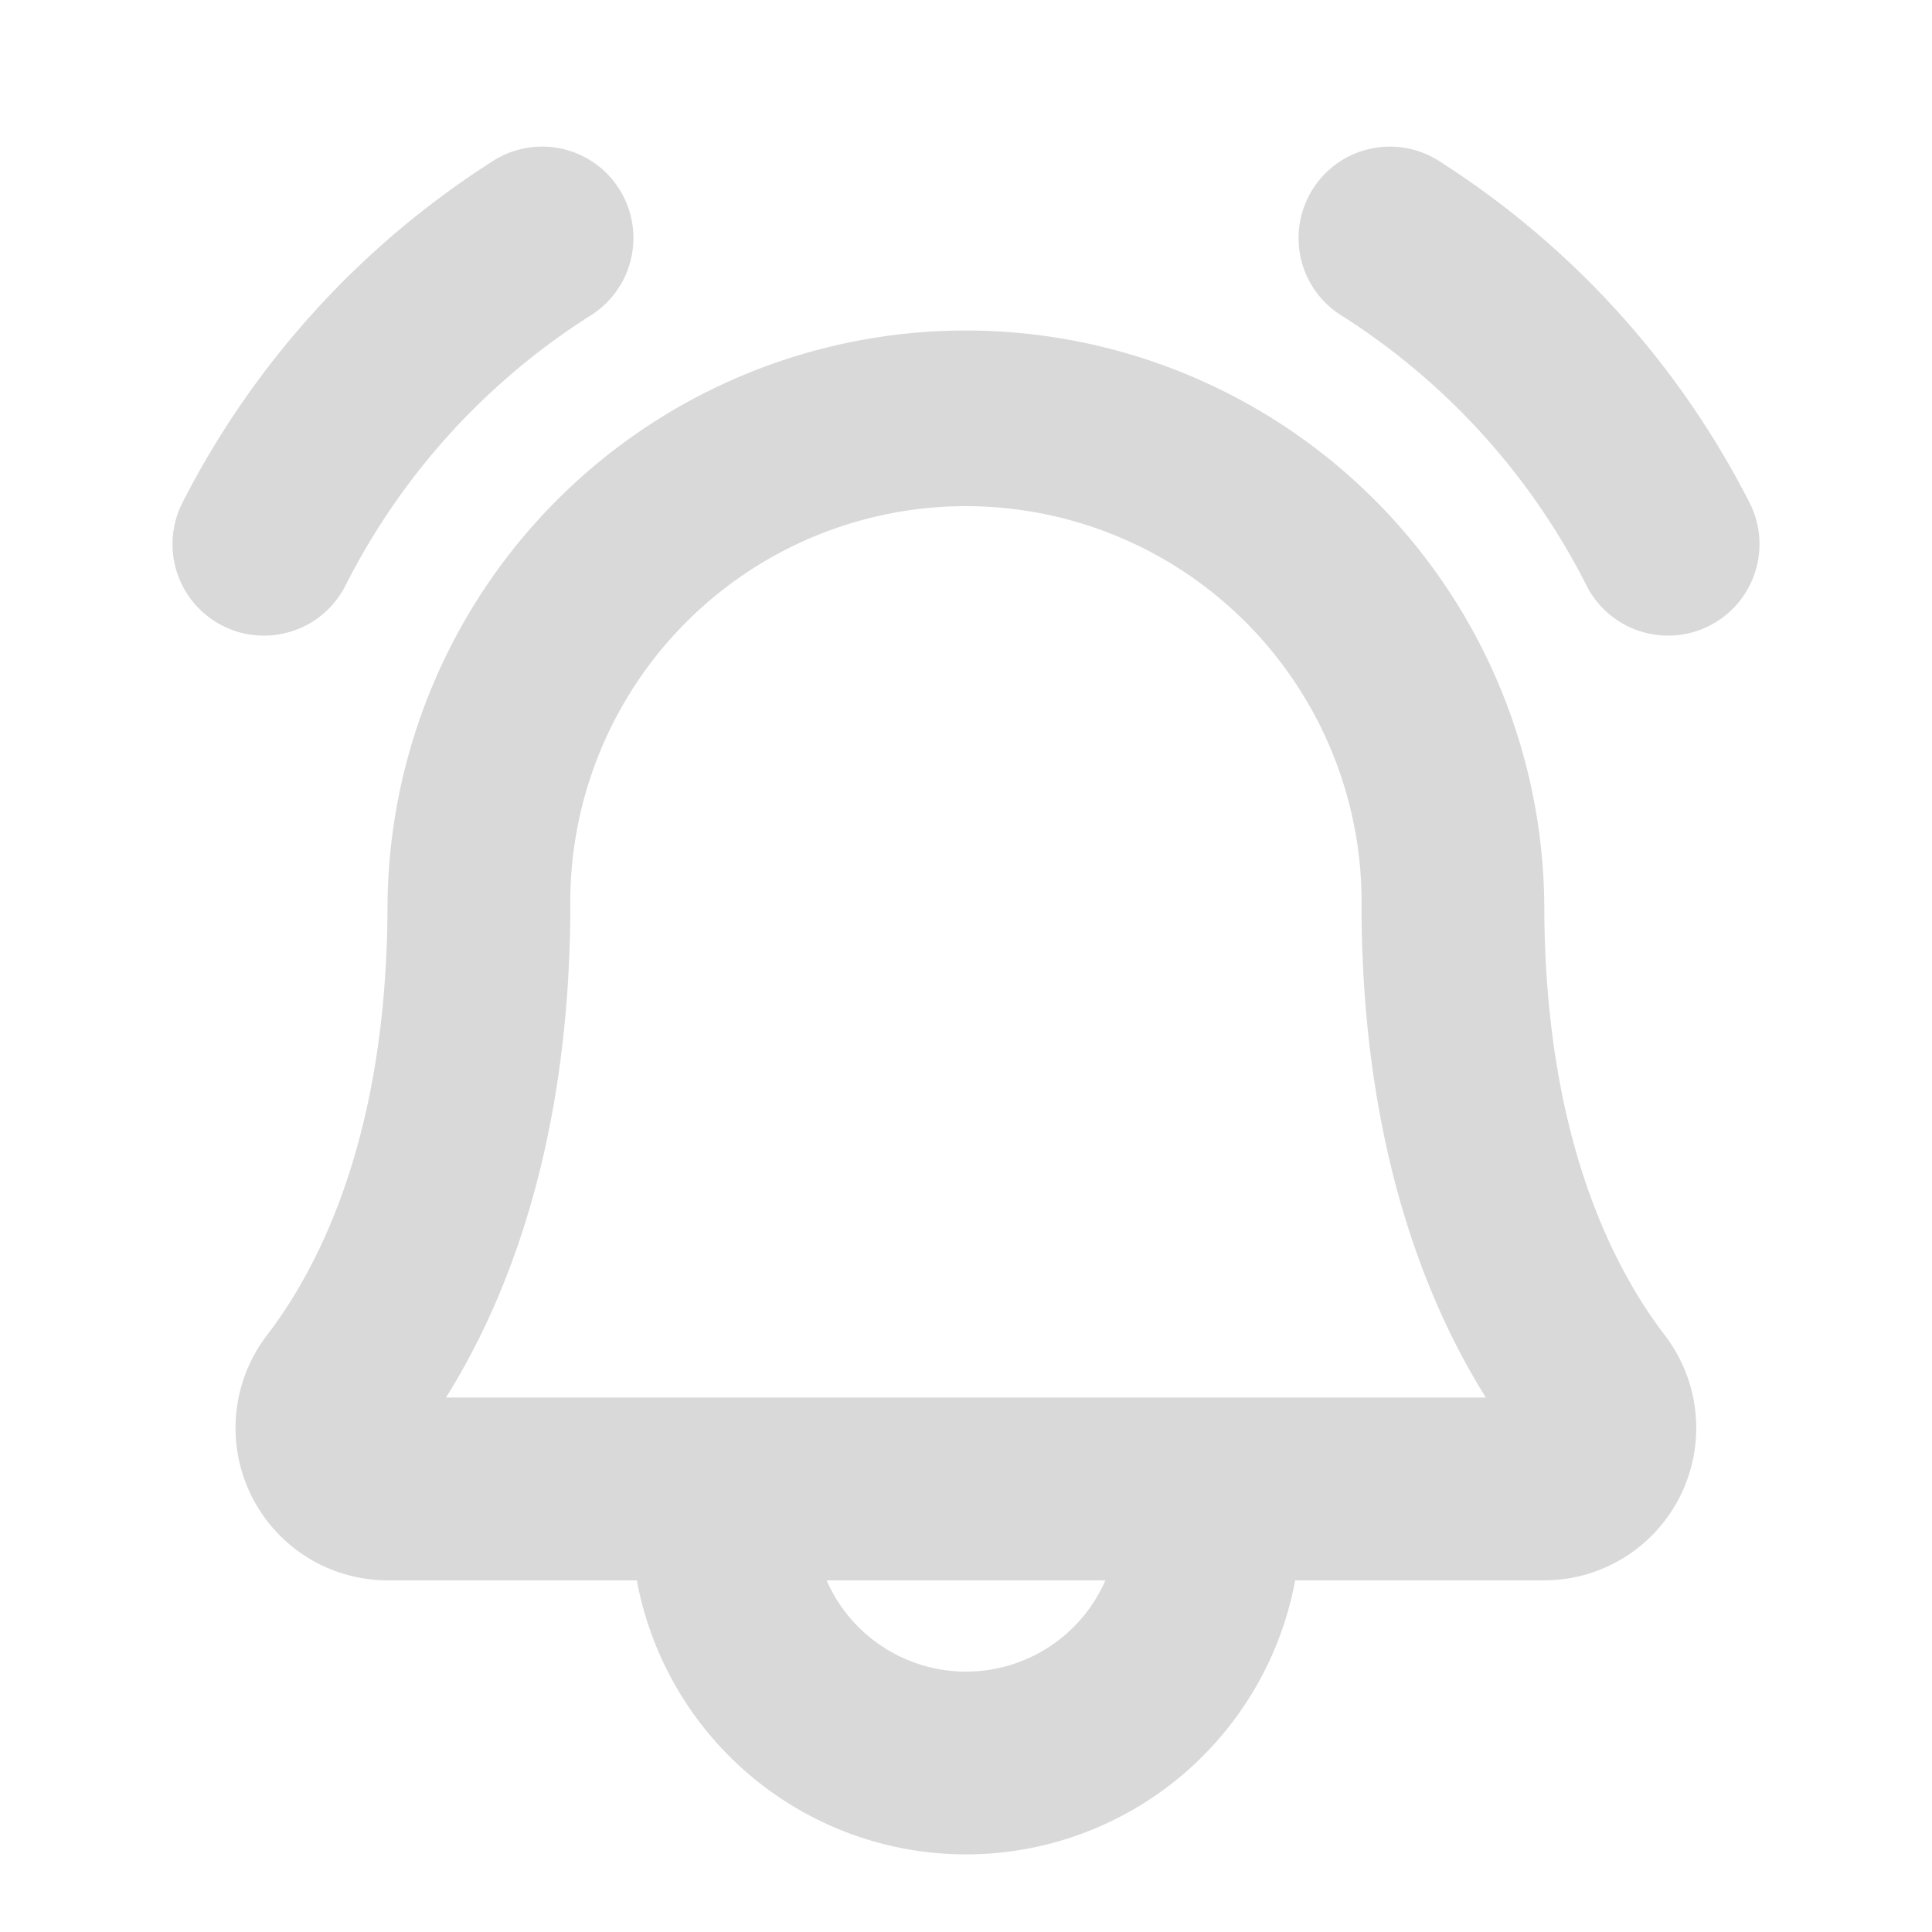 <svg width="224" height="224" fill="none" xmlns="http://www.w3.org/2000/svg"><g filter="url(#a)"><path d="M30.572 69.693a10.452 10.452 0 0 1-4.86-1.192 10.597 10.597 0 0 1-5.216-6.204c-.849-2.678-.6-5.585.69-8.08A101.76 101.76 0 0 1 56.95 14.8a10.58 10.58 0 0 1 16.35 7.08 10.612 10.612 0 0 1-5.057 10.844 79.553 79.553 0 0 0-28.231 31.253 10.576 10.576 0 0 1-9.44 5.715Zm172.242-15.476A101.752 101.752 0 0 0 167.05 14.8a10.584 10.584 0 0 0-8.092-1.572 10.575 10.575 0 0 0-6.765 4.716 10.605 10.605 0 0 0 .442 11.96 10.6 10.6 0 0 0 3.122 2.82 79.553 79.553 0 0 1 28.231 31.253 10.592 10.592 0 0 0 9.44 5.715c1.692.002 3.36-.407 4.861-1.192a10.609 10.609 0 0 0 4.525-14.284Zm-9.757 96.64a17.684 17.684 0 0 1-4.714 25.707 17.622 17.622 0 0 1-9.295 2.666h-28.884a38.87 38.87 0 0 1-13.349 22.79A38.786 38.786 0 0 1 112 211a38.786 38.786 0 0 1-24.815-8.98 38.874 38.874 0 0 1-13.35-22.79H44.953a17.62 17.62 0 0 1-9.304-2.655 17.661 17.661 0 0 1-6.507-7.17 17.684 17.684 0 0 1 1.775-18.548c6.326-8.242 13.878-23.515 14.01-49.416a67.193 67.193 0 0 1 19.66-47.473 67.017 67.017 0 0 1 47.427-19.649 67.019 67.019 0 0 1 47.412 19.686 67.195 67.195 0 0 1 19.623 47.489c.132 25.848 7.684 41.121 14.009 49.363Zm-64.895 28.373H95.838a17.654 17.654 0 0 0 6.507 7.7 17.63 17.63 0 0 0 25.817-7.7Zm44.11-21.2c-7.198-11.484-14.283-29.655-14.415-56.483a45.949 45.949 0 0 0-13.092-33.069 45.867 45.867 0 0 0-14.986-10.199 45.824 45.824 0 0 0-50.523 10.162 45.942 45.942 0 0 0-9.89 15.202 45.988 45.988 0 0 0-3.24 17.851c-.133 26.872-7.217 45.052-14.416 56.536h120.562Z" fill="#D9D9D9"/></g><defs><filter id="a" x="16" y="13" width="192" height="206" filterUnits="userSpaceOnUse" color-interpolation-filters="sRGB"><feFlood flood-opacity="0" result="BackgroundImageFix"/><feColorMatrix in="SourceAlpha" values="0 0 0 0 0 0 0 0 0 0 0 0 0 0 0 0 0 0 127 0" result="hardAlpha"/><feOffset dy="4"/><feGaussianBlur stdDeviation="2"/><feComposite in2="hardAlpha" operator="out"/><feColorMatrix values="0 0 0 0 0 0 0 0 0 0 0 0 0 0 0 0 0 0 0.25 0"/><feBlend in2="BackgroundImageFix" result="effect1_dropShadow_183_224"/><feBlend in="SourceGraphic" in2="effect1_dropShadow_183_224" result="shape"/></filter></defs></svg>